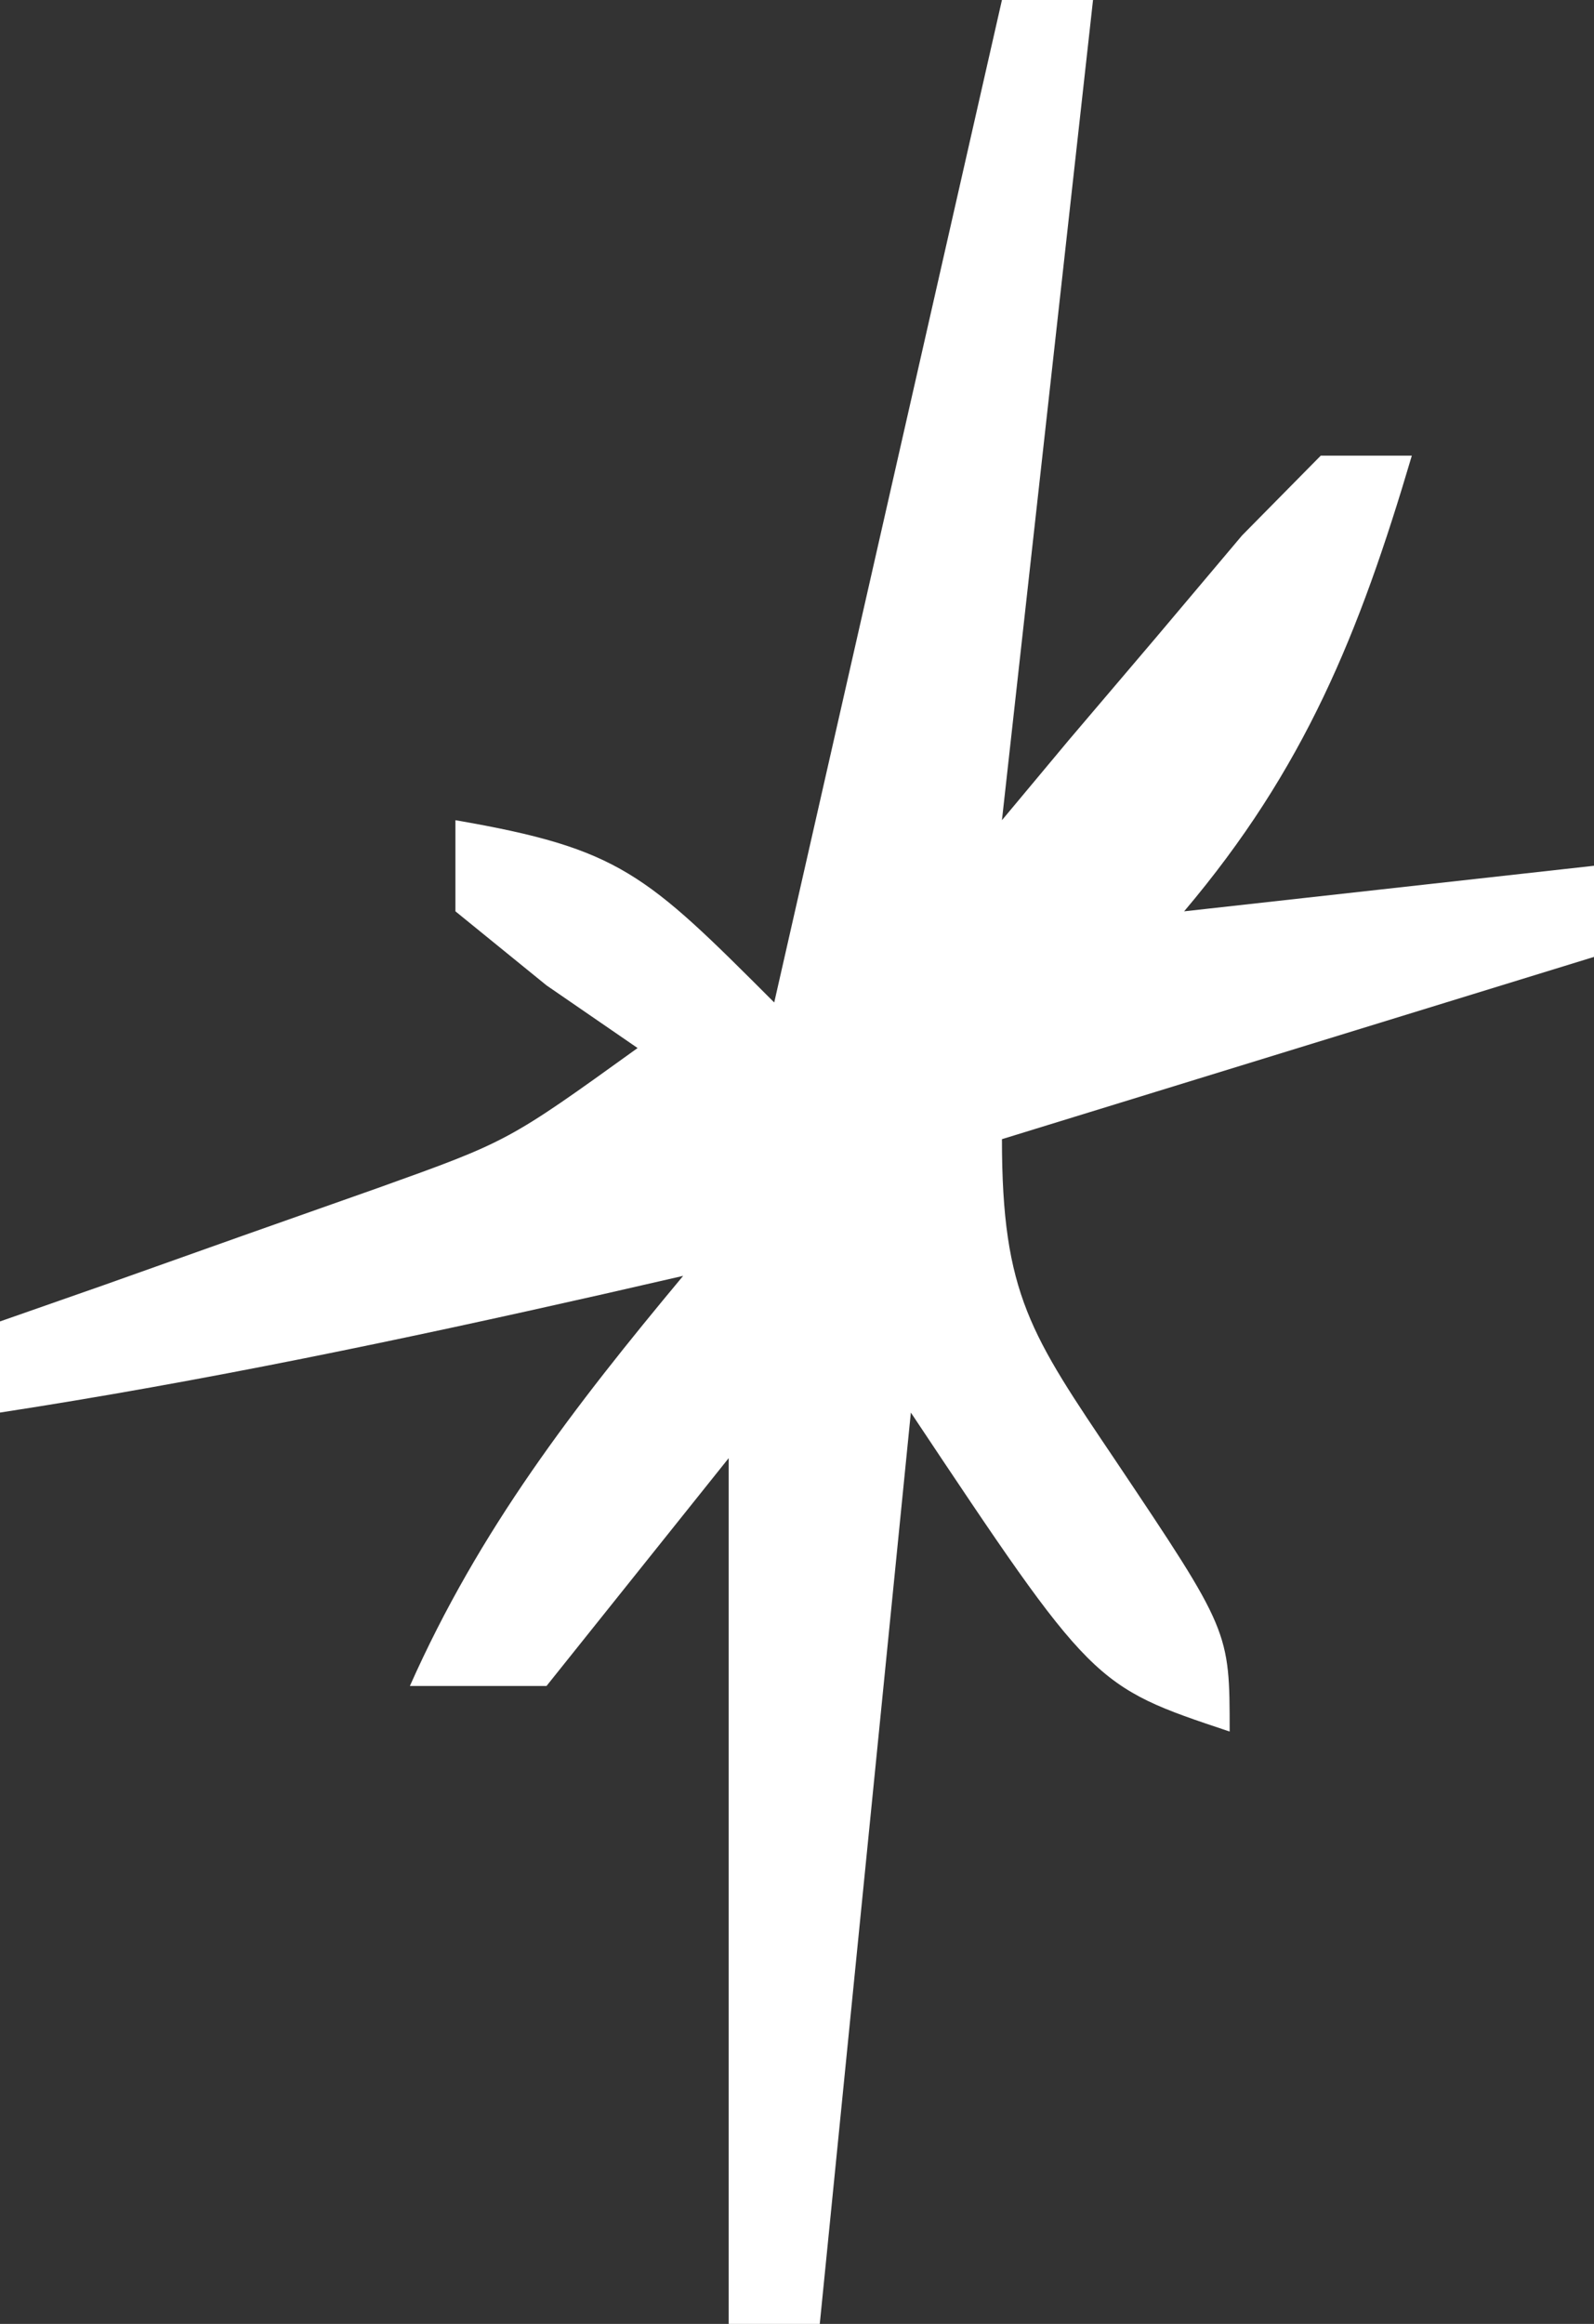<svg width="35" height="51" viewBox="0 0 35 51" fill="none" xmlns="http://www.w3.org/2000/svg">
<rect x="0" y="0" width="35" height="51" fill="#333333" stroke="none"/>
<path d="M22 0C22.66 0 23.32 0 24 0C23 9 23 9 22 18C22.482 17.422 22.964 16.845 23.461 16.25C24.093 15.508 24.724 14.765 25.375 14C26.315 12.886 26.315 12.886 27.273 11.75C27.843 11.172 28.413 10.595 29 10C29.66 10 30.32 10 31 10C29.844 13.912 28.645 16.875 26 20C28.97 19.67 31.94 19.34 35 19C35 19.66 35 20.32 35 21C28.565 22.98 28.565 22.98 22 25C22 28.413 22.641 29.3 24.5 32.062C27 35.792 27 35.792 27 38C24 37 24 37 20 31C19.34 37.6 18.68 44.2 18 51C17.34 51 16.68 51 16 51C16 44.73 16 38.46 16 32C14.02 34.475 14.02 34.475 12 37C11.01 37 10.02 37 9 37C10.527 33.564 12.599 30.881 15 28C14.13 28.199 14.13 28.199 13.242 28.402C8.842 29.397 4.461 30.314 0 31C0 30.34 0 29.68 0 29C0.759 28.735 1.519 28.469 2.301 28.195C3.295 27.842 4.289 27.489 5.312 27.125C6.299 26.777 7.285 26.429 8.301 26.07C11.156 25.047 11.156 25.047 14 23C13.34 22.546 12.68 22.093 12 21.625C11.34 21.089 10.68 20.552 10 20C10 19.34 10 18.68 10 18C13.619 18.624 14.171 19.171 17 22C18.65 14.74 20.3 7.48 22 0Z" fill="white"/>
</svg>
